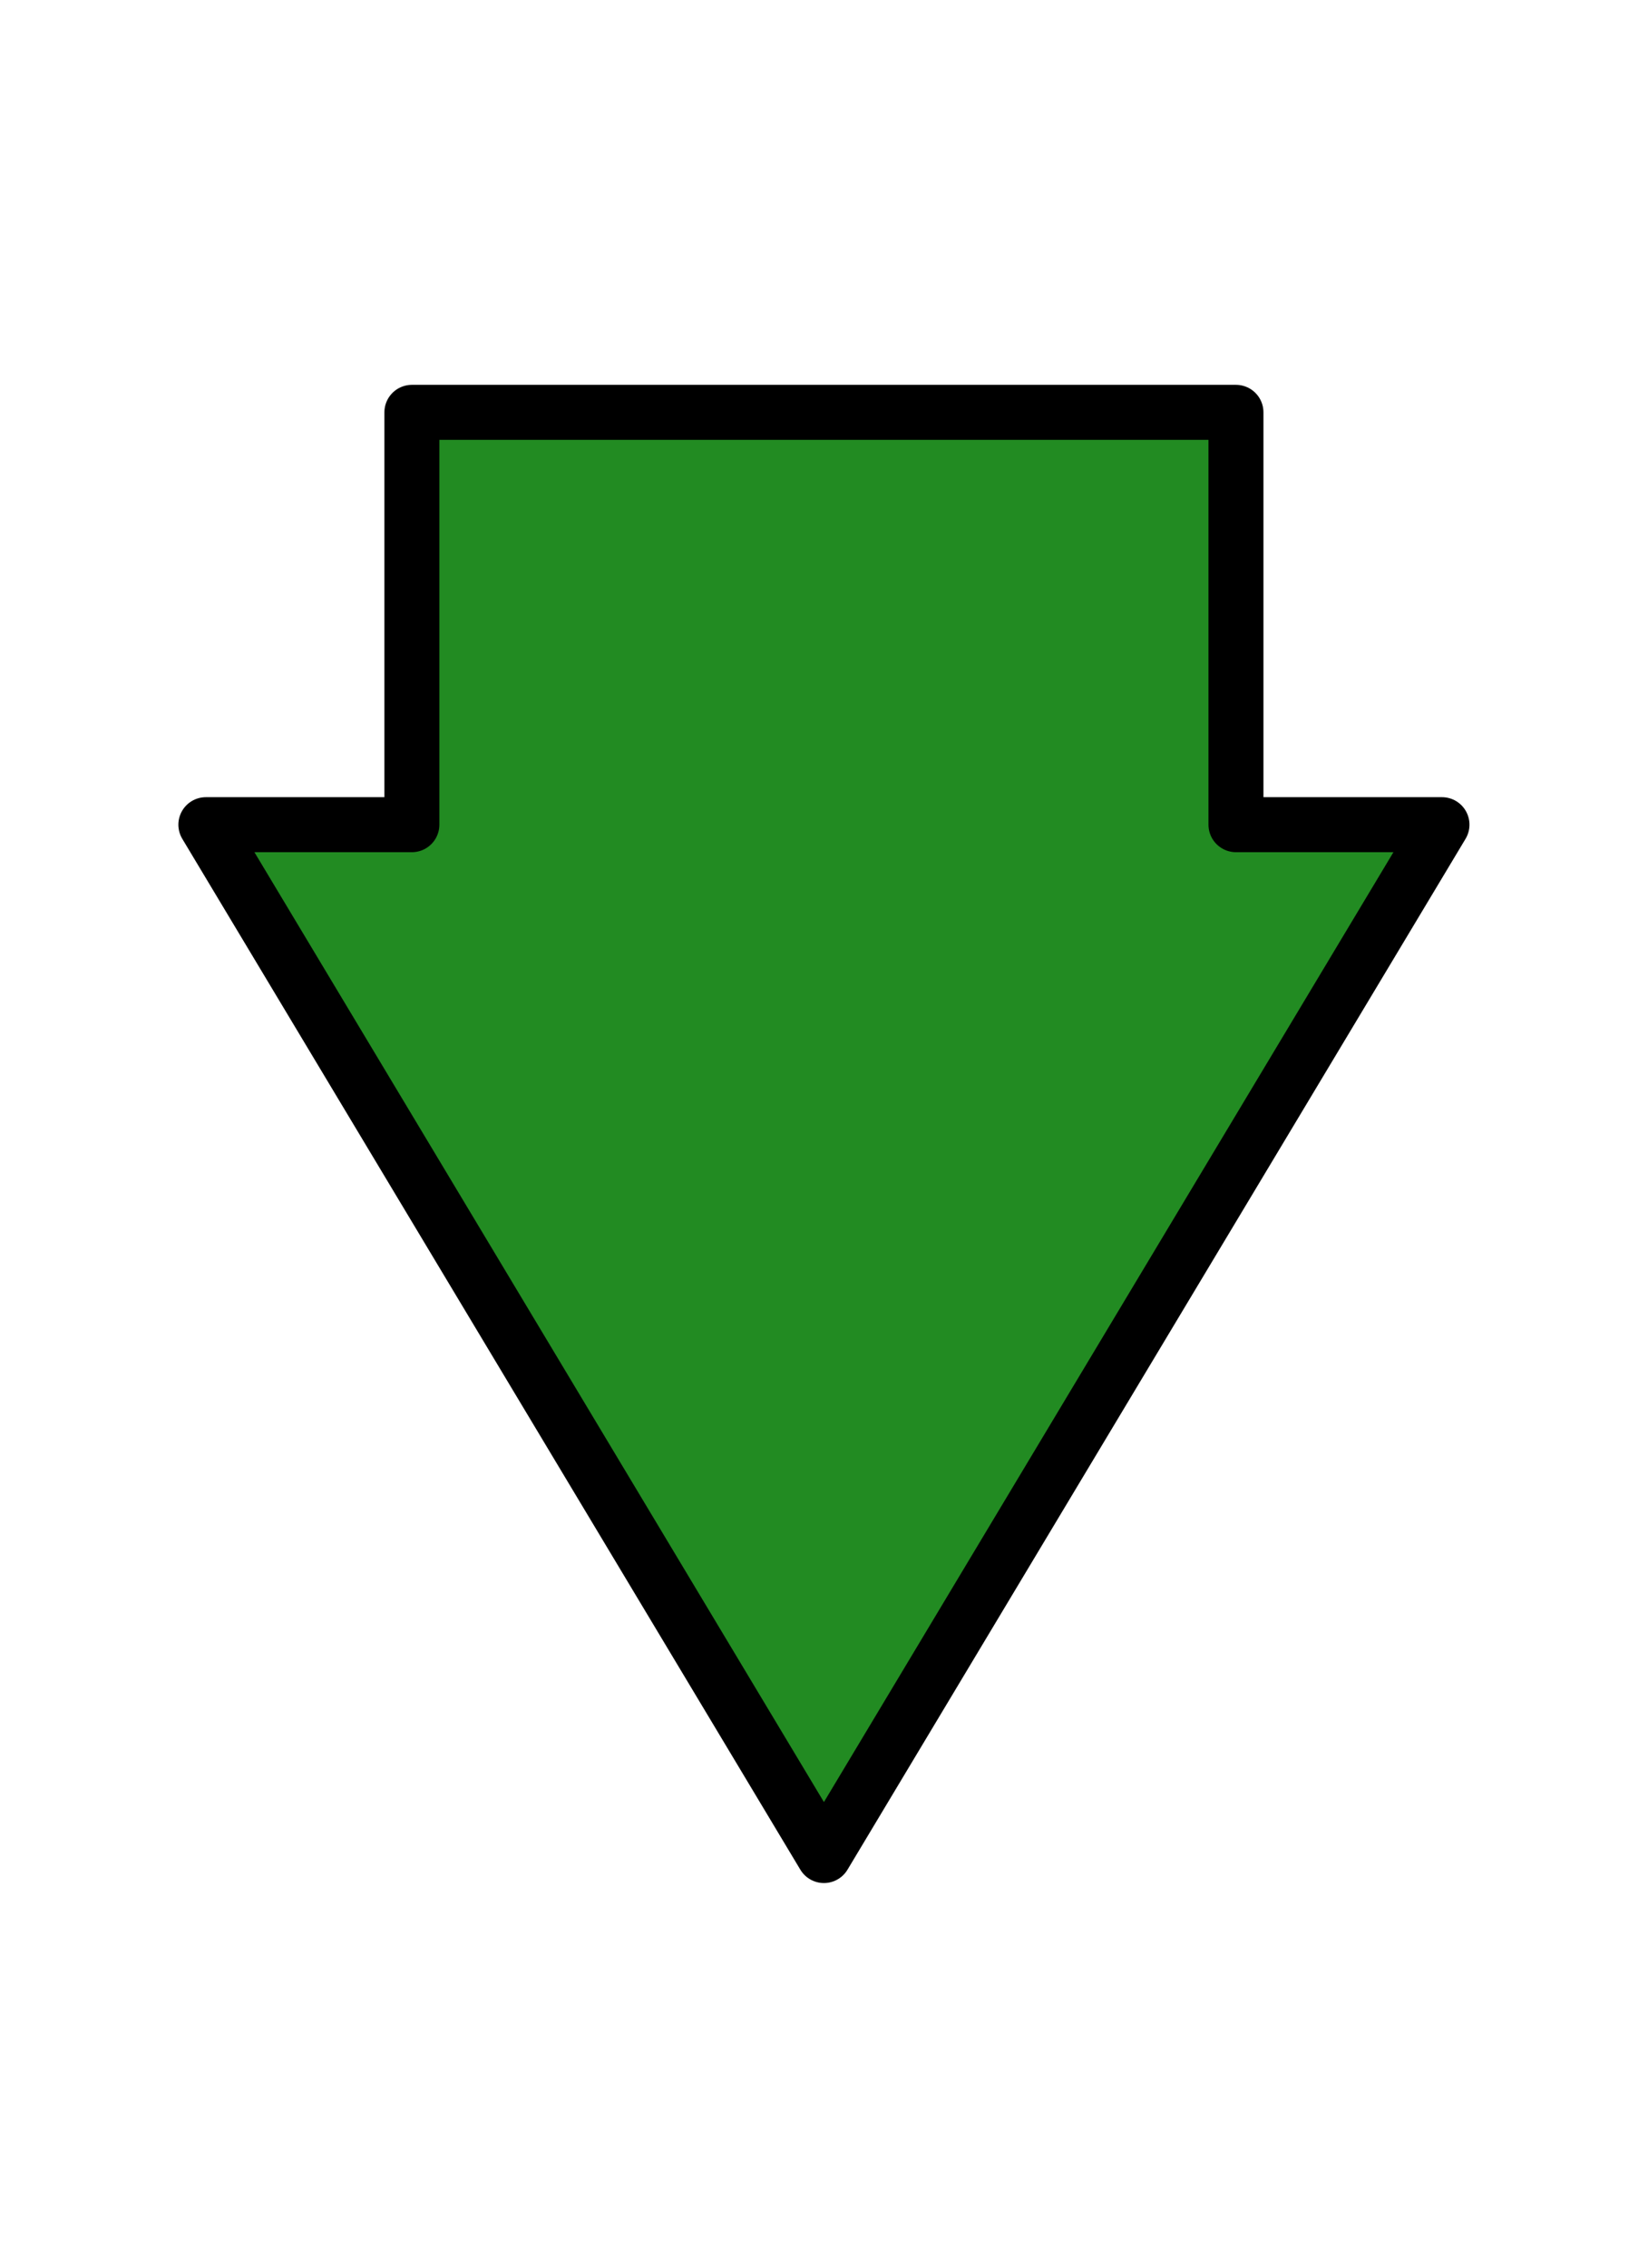 <?xml version="1.0" encoding="UTF-8" standalone="no"?>
<!-- Created with Inkscape (http://www.inkscape.org/) -->

<svg
   width="10.583mm"
   height="14.552mm"
   viewBox="0 0 10.583 14.552"
   version="1.1"
   id="svg1022"
   inkscape:version="1.1.2 (0a00cf5339, 2022-02-04)"
   sodipodi:docname="green_arr_dn.svg"
   xmlns:inkscape="http://www.inkscape.org/namespaces/inkscape"
   xmlns:sodipodi="http://sodipodi.sourceforge.net/DTD/sodipodi-0.dtd"
   xmlns="http://www.w3.org/2000/svg"
   xmlns:svg="http://www.w3.org/2000/svg">
  <sodipodi:namedview
     id="namedview1024"
     pagecolor="#ffffff"
     bordercolor="#666666"
     borderopacity="1.0"
     inkscape:pageshadow="2"
     inkscape:pageopacity="0.0"
     inkscape:pagecheckerboard="0"
     inkscape:document-units="mm"
     showgrid="false"
     fit-margin-top="0"
     fit-margin-left="0"
     fit-margin-right="0"
     fit-margin-bottom="0"
     inkscape:zoom="0.77771465"
     inkscape:cx="-238.51936"
     inkscape:cy="261.6641"
     inkscape:window-width="2125"
     inkscape:window-height="1123"
     inkscape:window-x="5485"
     inkscape:window-y="957"
     inkscape:window-maximized="0"
     inkscape:current-layer="layer1" />
  <defs
     id="defs1019" />
  <g
     inkscape:label="Layer 1"
     inkscape:groupmode="layer"
     id="layer1"
     transform="translate(-168.972,-78.478)">
    <g
       id="g2306"
       transform="translate(80.336,-28.678)"
       inkscape:export-filename="/home/eric/Git/spot/spot/icons/green_arr_dn.png"
       inkscape:export-xdpi="300"
       inkscape:export-ydpi="300">
      <path
         style="opacity:1;vector-effect:none;fill:#228b22;fill-opacity:1;fill-rule:evenodd;stroke:#000000;stroke-width:0.353;stroke-linecap:butt;stroke-linejoin:round;stroke-miterlimit:4;stroke-dasharray:none;stroke-dashoffset:0;stroke-opacity:1"
         d="m 89.958,112.448 3.969,6.615 3.969,-6.615 h -1.323 v -2.646 H 91.281 v 2.646 z"
         id="path2009"
         inkscape:export-filename="/home/eric/Git/spot/spot/icons/green_arr_dn.png"
         inkscape:export-xdpi="300"
         inkscape:export-ydpi="300" />
      <g
         id="g2285">
        <rect
           style="font-variation-settings:normal;opacity:1;fill:none;fill-opacity:1;stroke:none;stroke-width:0.1;stroke-linecap:butt;stroke-linejoin:round;stroke-miterlimit:4;stroke-dasharray:none;stroke-dashoffset:0;stroke-opacity:1;stop-color:#000000;stop-opacity:1"
           id="rect2265"
           width="10.583"
           height="14.552"
           x="88.635"
           y="107.156" />
      </g>
    </g>
  </g>
</svg>
